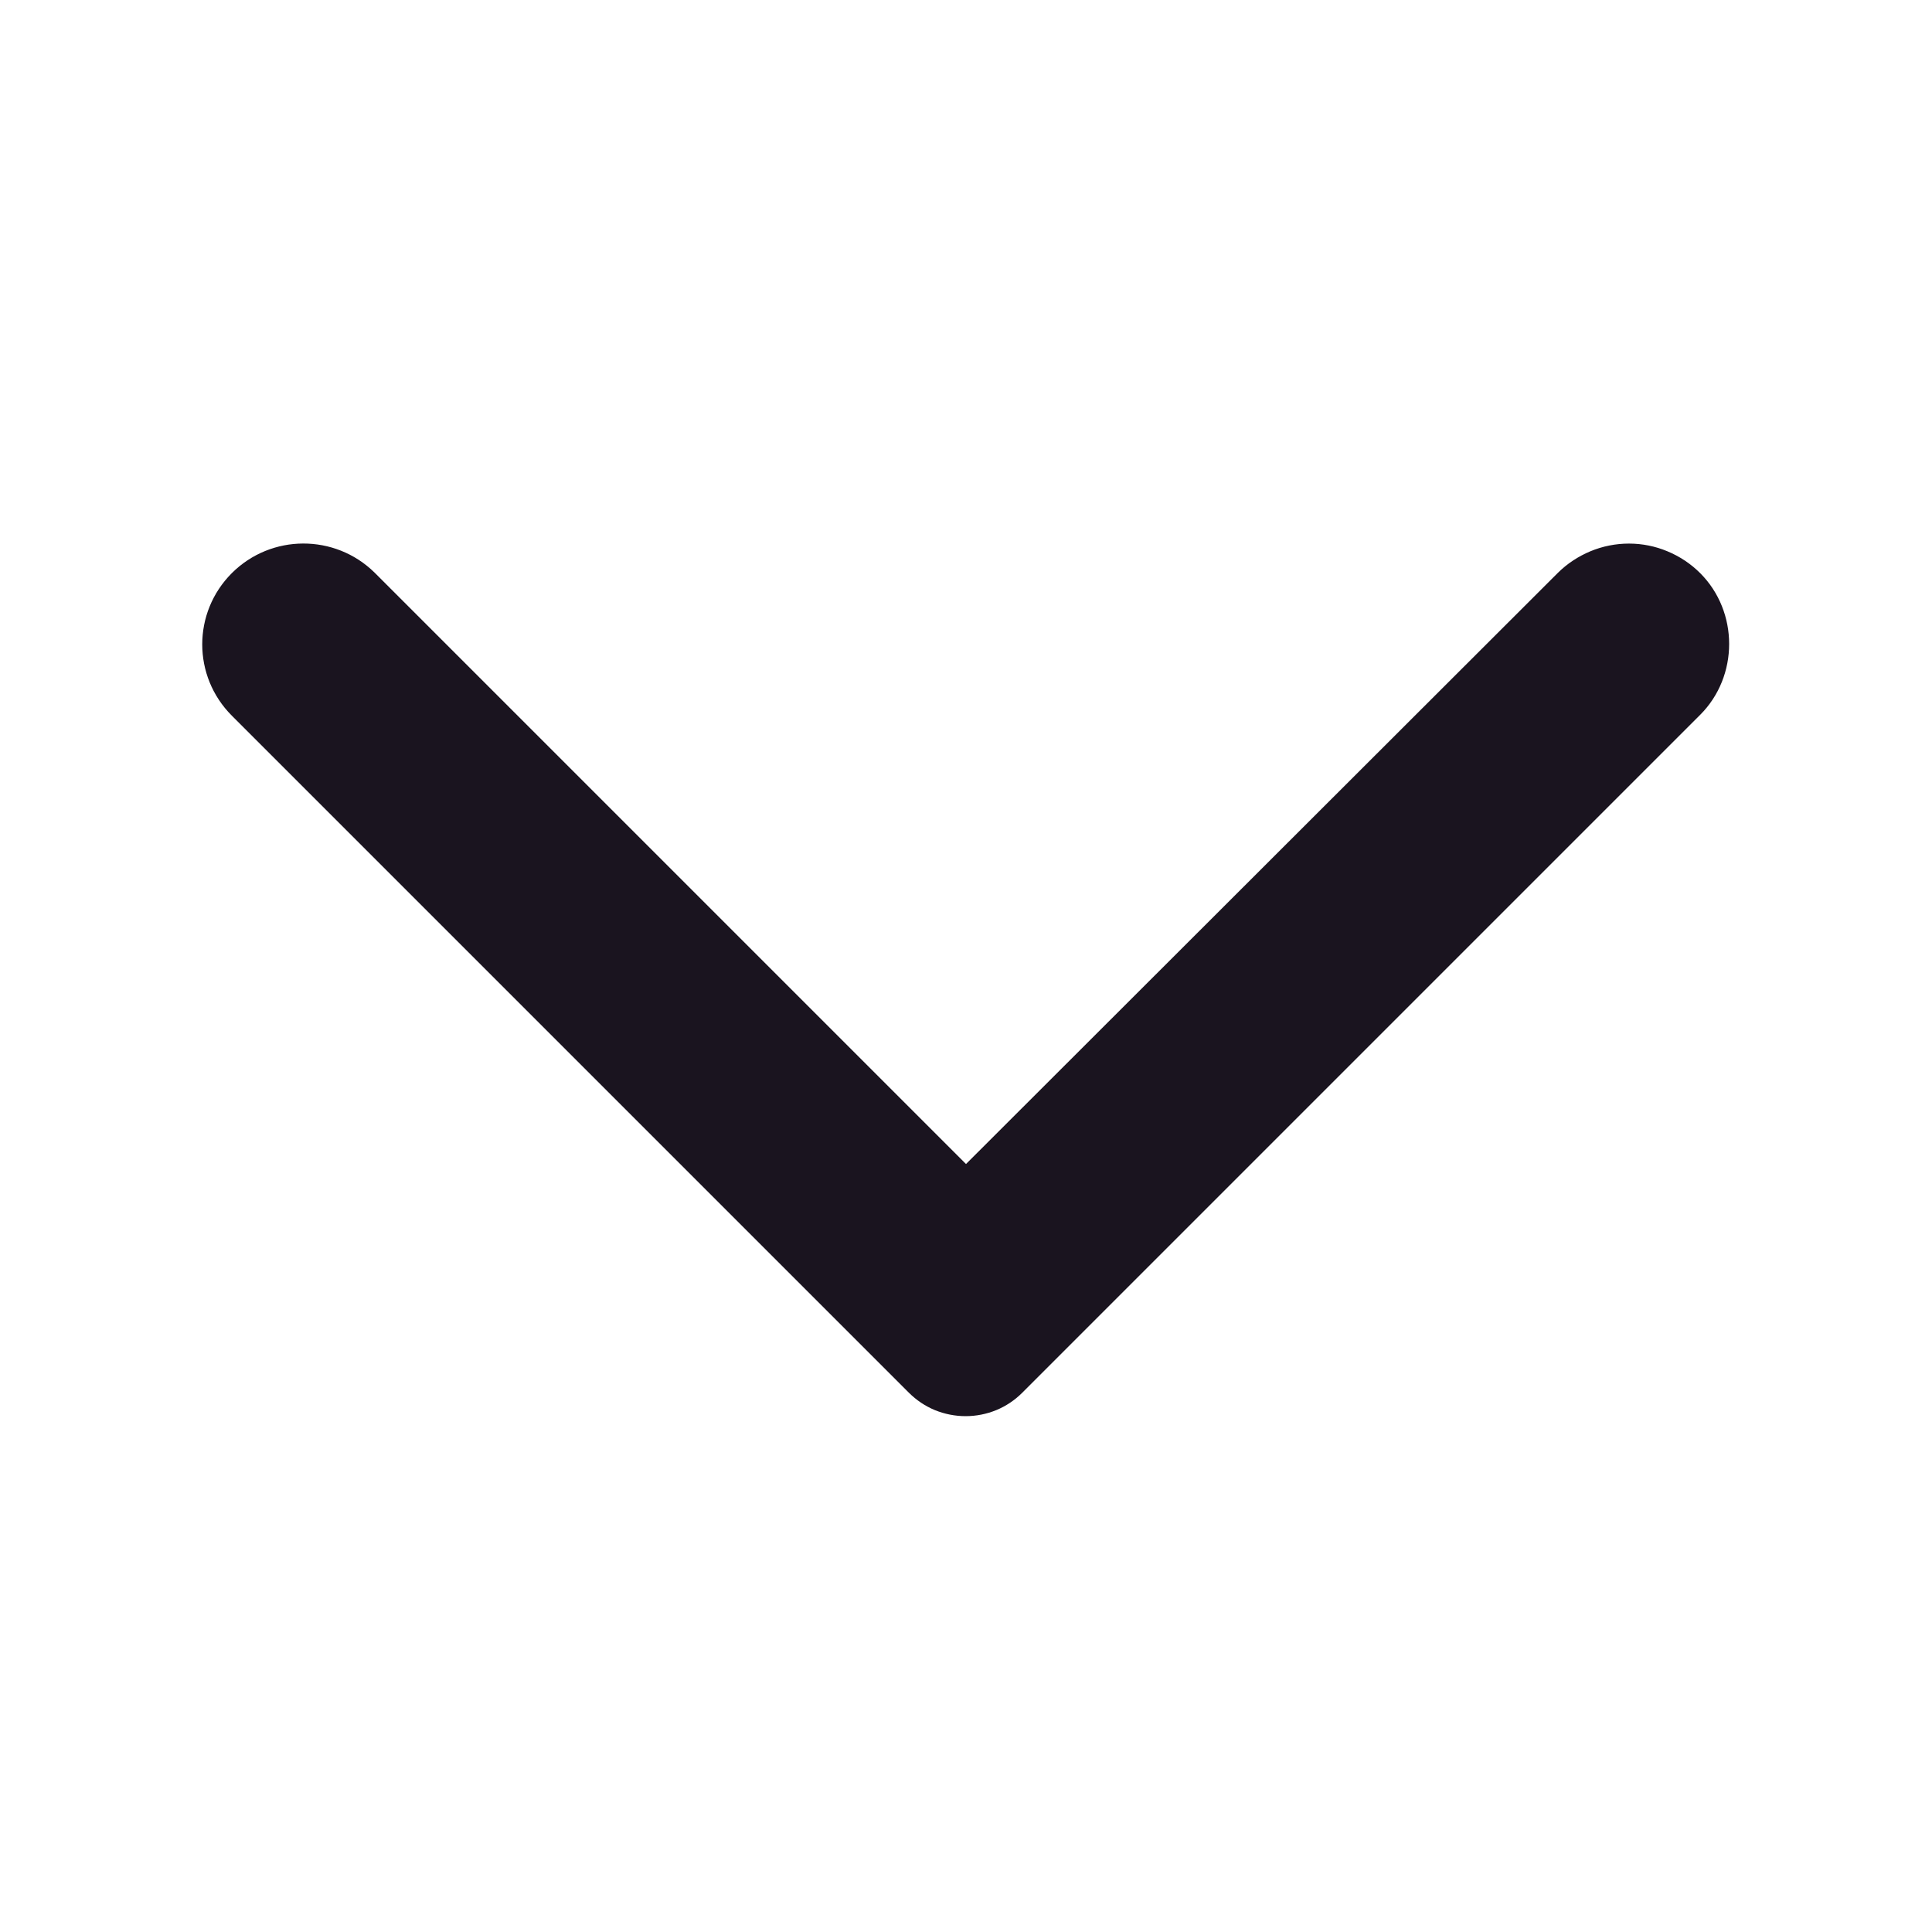 <svg width="14" height="14" viewBox="0 0 14 14" fill="none" xmlns="http://www.w3.org/2000/svg">
<path d="M1.68 4.153C1.394 4.439 1.394 4.9 1.68 5.186L6.586 10.092C6.64 10.146 6.704 10.189 6.774 10.218C6.845 10.247 6.921 10.262 6.997 10.262C7.074 10.262 7.149 10.247 7.22 10.218C7.29 10.189 7.354 10.146 7.408 10.092L12.32 5.18C12.6 4.9 12.6 4.433 12.32 4.153C12.252 4.085 12.172 4.032 12.083 3.995C11.995 3.958 11.9 3.939 11.804 3.939C11.708 3.939 11.613 3.958 11.524 3.995C11.436 4.032 11.355 4.085 11.287 4.153L7 8.435L2.713 4.148C2.427 3.868 1.966 3.868 1.68 4.153Z" fill="#1A141F"/>
</svg>
